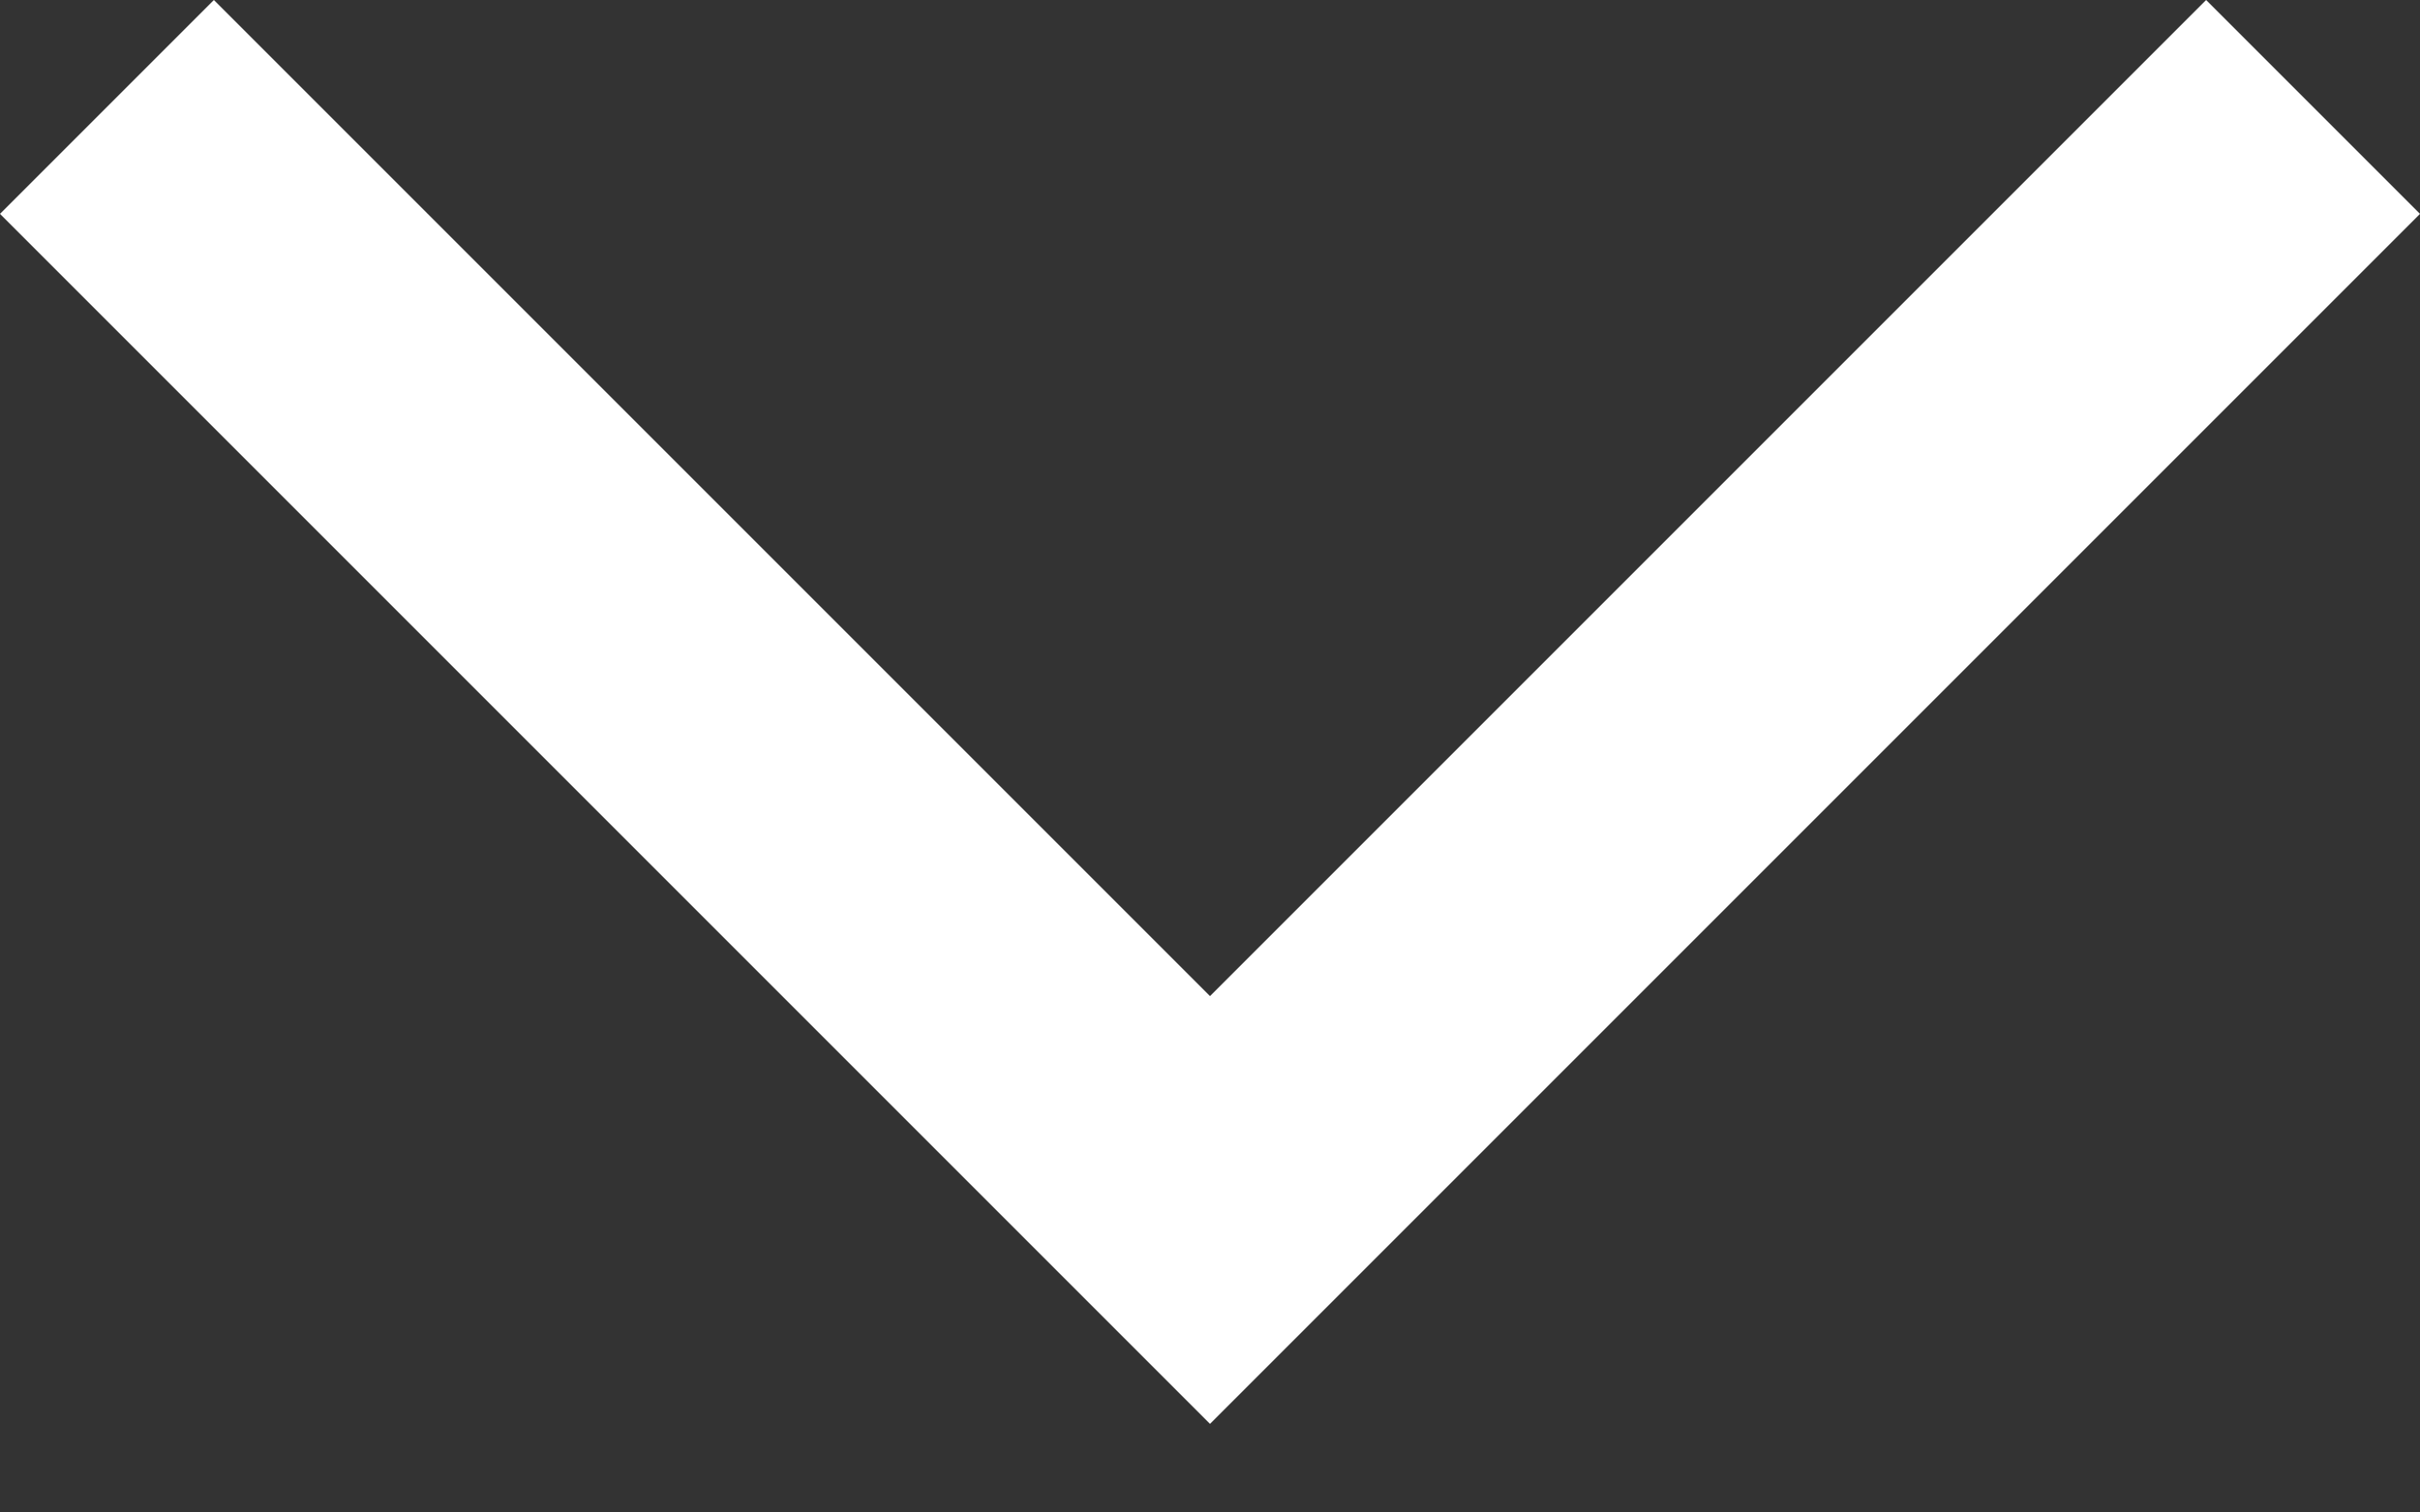 <svg width="8" height="5" viewBox="0 0 8 5" fill="none" xmlns="http://www.w3.org/2000/svg">
<rect x="0" y="0" width="8" height="5" fill="#333333" stroke="none"/>
<path fill-rule="evenodd" clip-rule="evenodd" d="M4.707 4L8 0.707L7.293 -6.99382e-07L4 3.293L0.707 -1.23621e-07L1.23621e-07 0.707L3.293 4L4 4.707L4.707 4Z" fill="white"/>
</svg>
